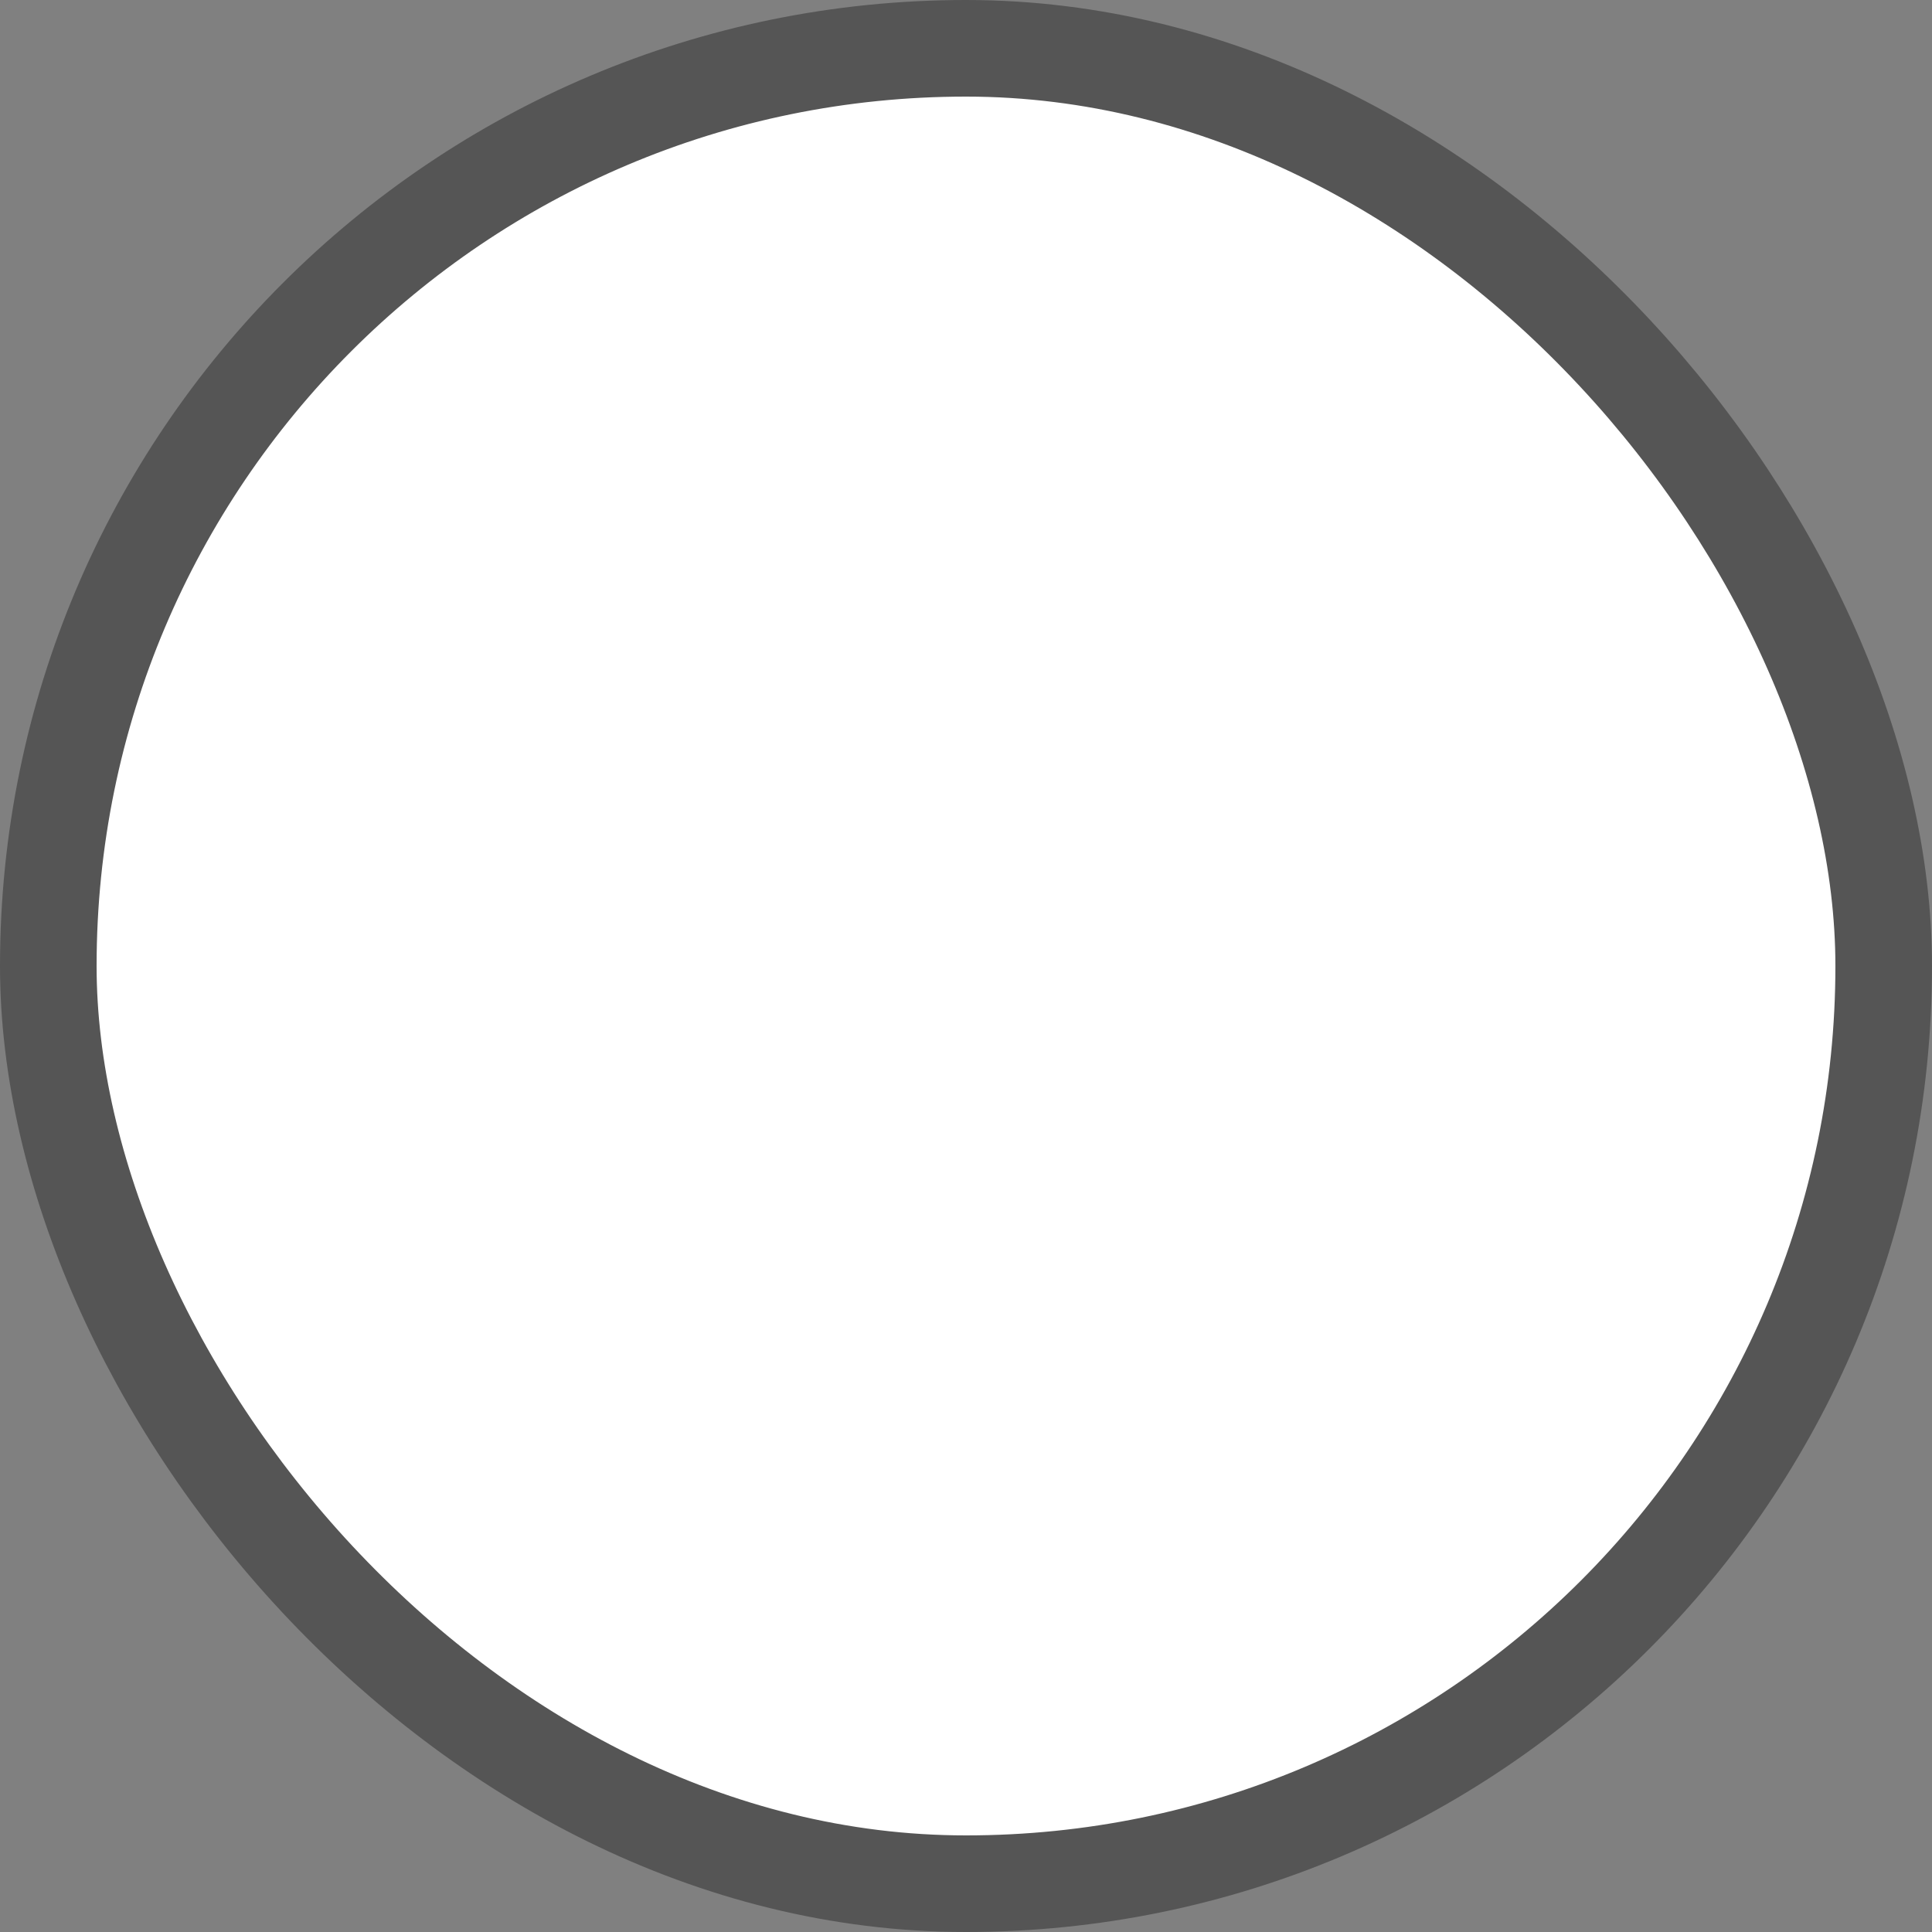 <svg width="20" height="20" viewBox="0 0 20 20" fill="none" xmlns="http://www.w3.org/2000/svg">
<rect x="0" y="0" width="20" height="20" fill="#808080" stroke="none"/>
<g clip-path="url(#clip0)">
<rect x="0.5" y="0.5" width="19" height="19" rx="9.5" fill="white" stroke="#555555"/>
</g>
<defs>
<clipPath id="clip0">
<rect width="20" height="20" fill="white"/>
</clipPath>
</defs>
</svg>
